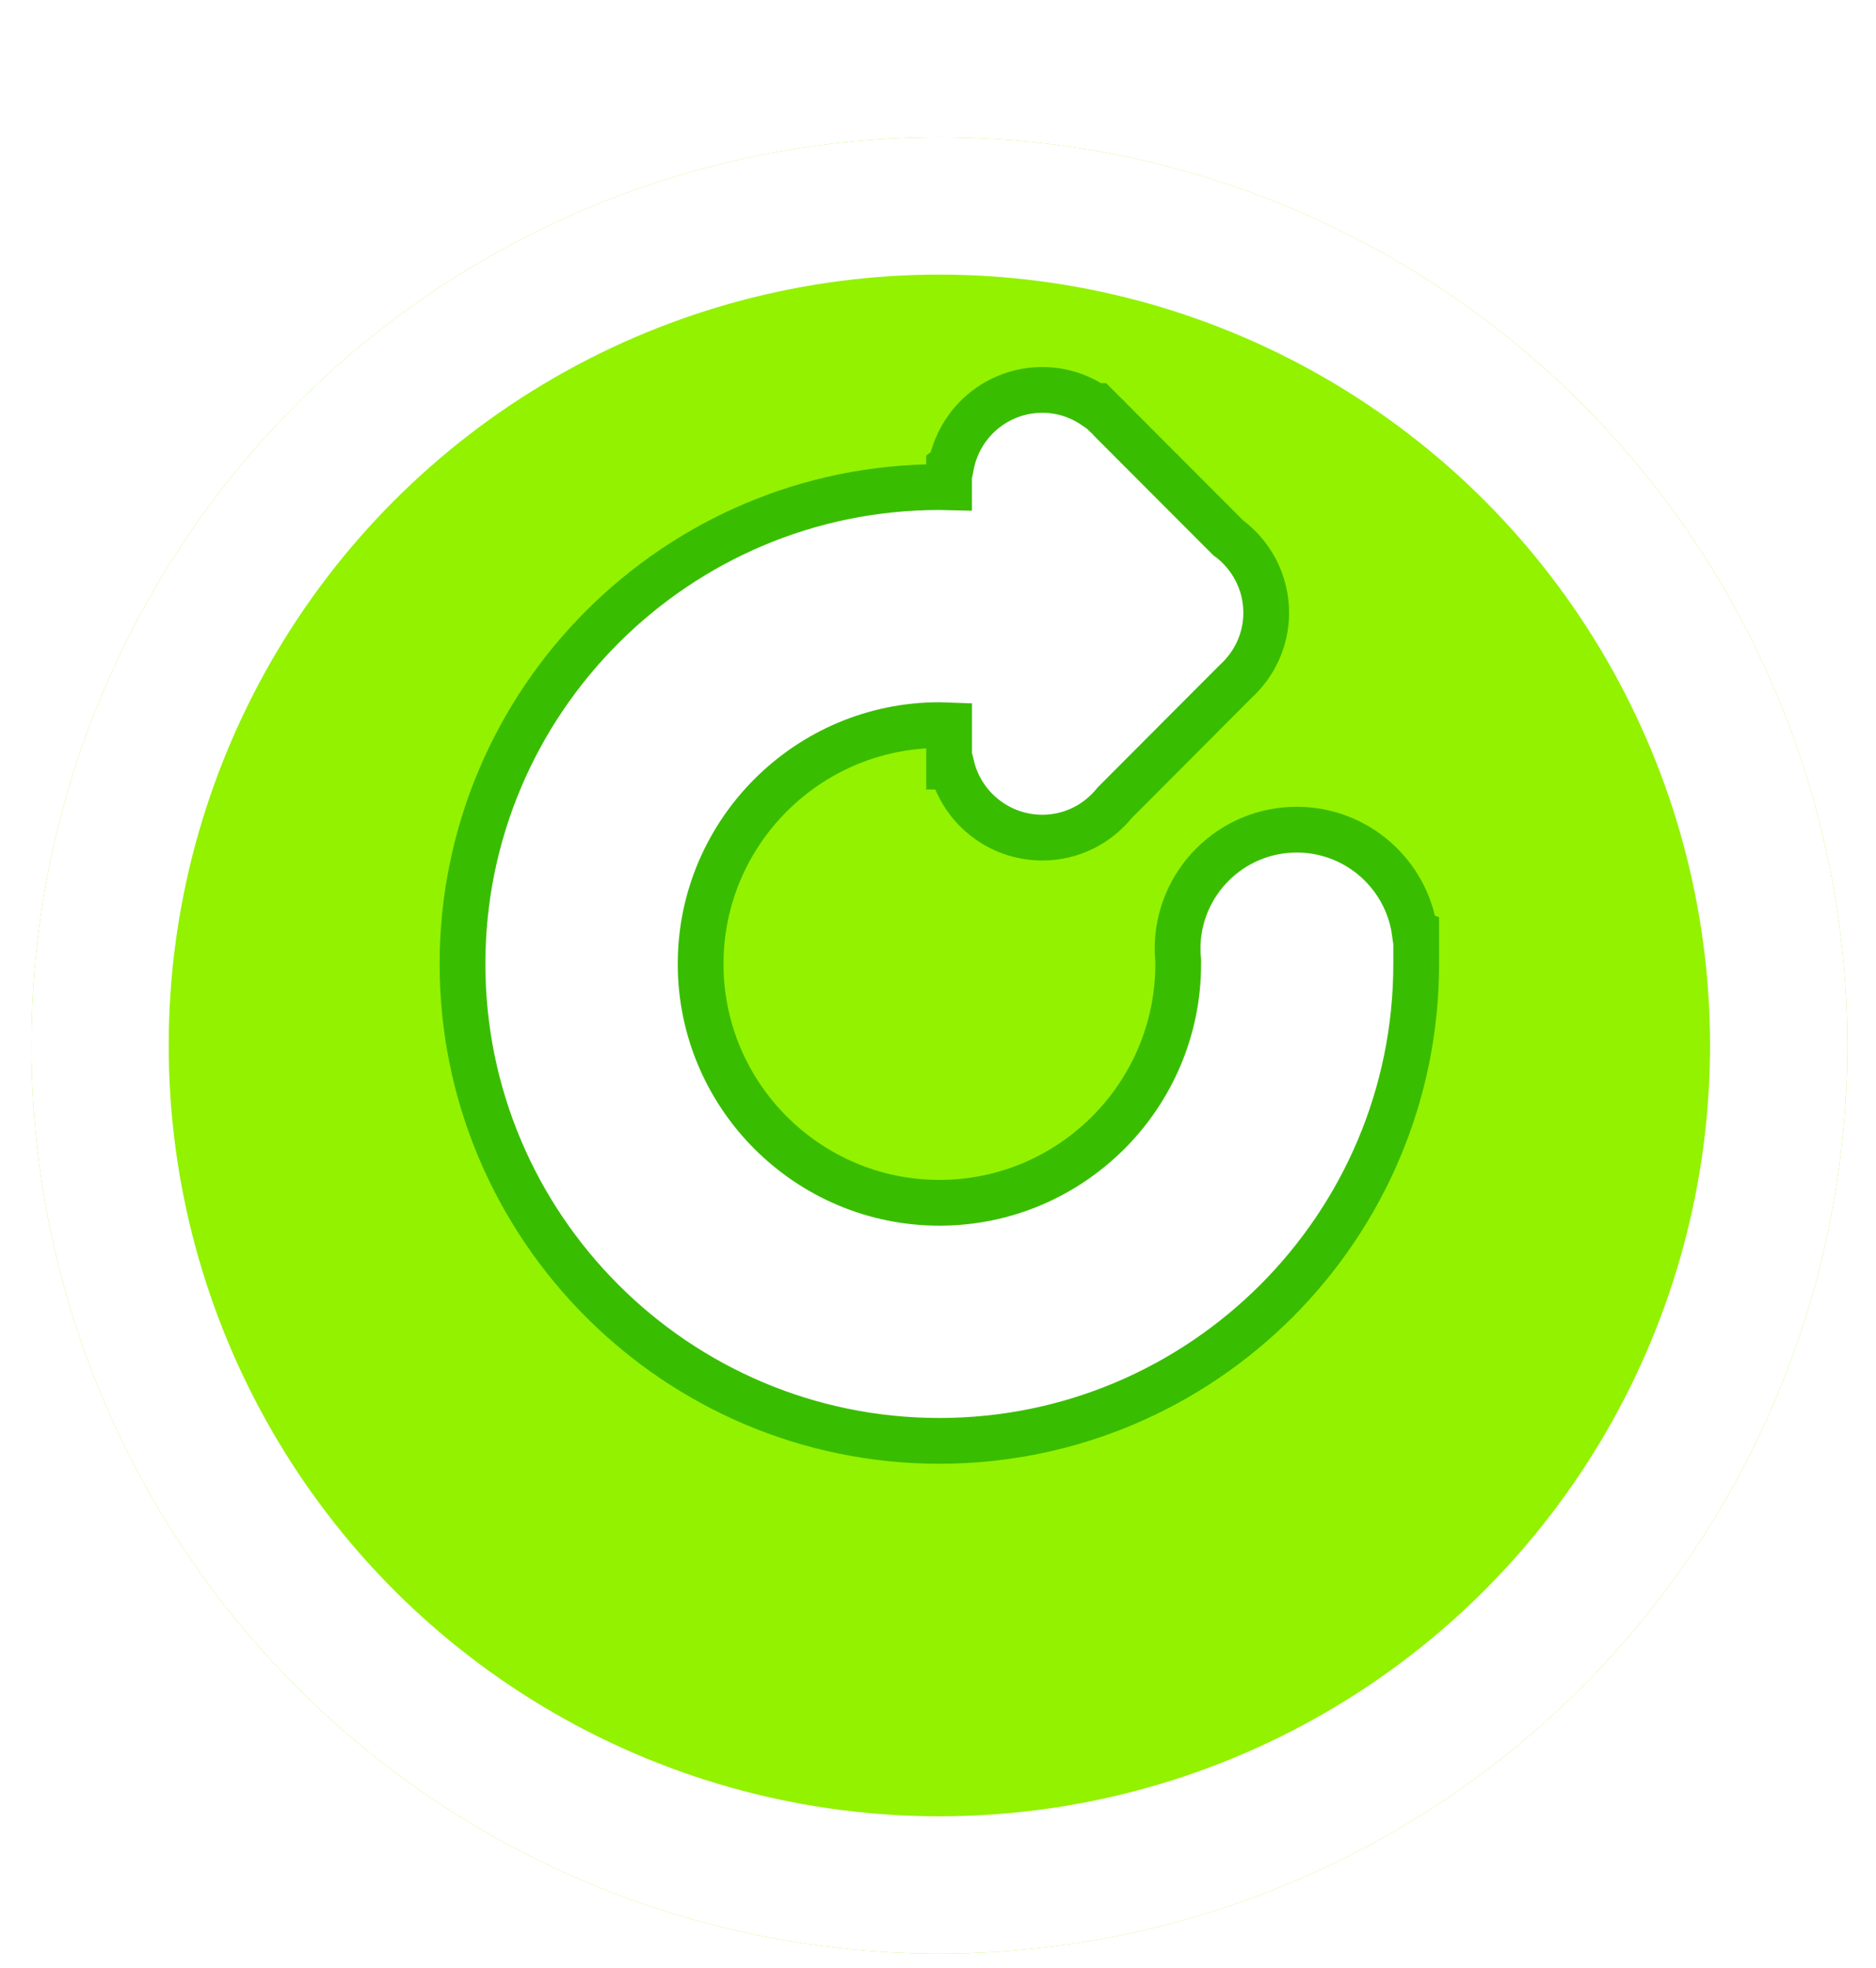 <svg width="41" height="43" viewBox="0 0 41 43" fill="none" xmlns="http://www.w3.org/2000/svg">
<g filter="url(#filter0_d_589_11882)">
<circle cx="20.53" cy="19.843" r="19.843" fill="#92F200"/>
<circle cx="20.53" cy="19.843" r="18.343" stroke="white" stroke-width="3"/>
</g>
<path d="M20.742 10.645C20.672 10.643 20.601 10.643 20.53 10.643C14.784 10.643 10.108 15.317 10.108 21.063C10.108 26.809 14.784 31.483 20.53 31.483C26.277 31.483 30.951 26.809 30.951 21.062V20.722V20.379L30.919 20.366C30.742 19.102 29.655 18.128 28.341 18.128C26.903 18.128 25.736 19.293 25.736 20.732C25.736 20.819 25.741 20.906 25.75 20.989V21.062C25.75 23.94 23.408 26.281 20.531 26.281C17.654 26.281 15.312 23.94 15.312 21.062C15.312 18.187 17.654 15.844 20.531 15.844C20.602 15.844 20.672 15.845 20.743 15.848V16.251V16.264V16.751H20.801C21.019 17.641 21.823 18.302 22.781 18.302C23.425 18.302 23.991 18 24.36 17.542L27.003 14.892C27.409 14.522 27.673 13.991 27.673 13.39C27.673 12.713 27.342 12.118 26.84 11.749L24.29 9.195C24.243 9.142 24.196 9.095 24.149 9.053L24.113 9.018L23.967 8.872H23.917C23.596 8.653 23.207 8.52 22.781 8.52C21.785 8.52 20.969 9.232 20.788 10.167L20.742 10.202V10.45V10.645Z" fill="white" stroke="#39BD01"/>
<defs>
<filter id="filter0_d_589_11882" x="0.687" y="0" width="39.687" height="42.686" filterUnits="userSpaceOnUse" color-interpolation-filters="sRGB">
<feFlood flood-opacity="0" result="BackgroundImageFix"/>
<feColorMatrix in="SourceAlpha" type="matrix" values="0 0 0 0 0 0 0 0 0 0 0 0 0 0 0 0 0 0 127 0" result="hardAlpha"/>
<feOffset dy="3"/>
<feComposite in2="hardAlpha" operator="out"/>
<feColorMatrix type="matrix" values="0 0 0 0 0.226 0 0 0 0 0.742 0 0 0 0 0.003 0 0 0 1 0"/>
<feBlend mode="normal" in2="BackgroundImageFix" result="effect1_dropShadow_589_11882"/>
<feBlend mode="normal" in="SourceGraphic" in2="effect1_dropShadow_589_11882" result="shape"/>
</filter>
</defs>
</svg>
